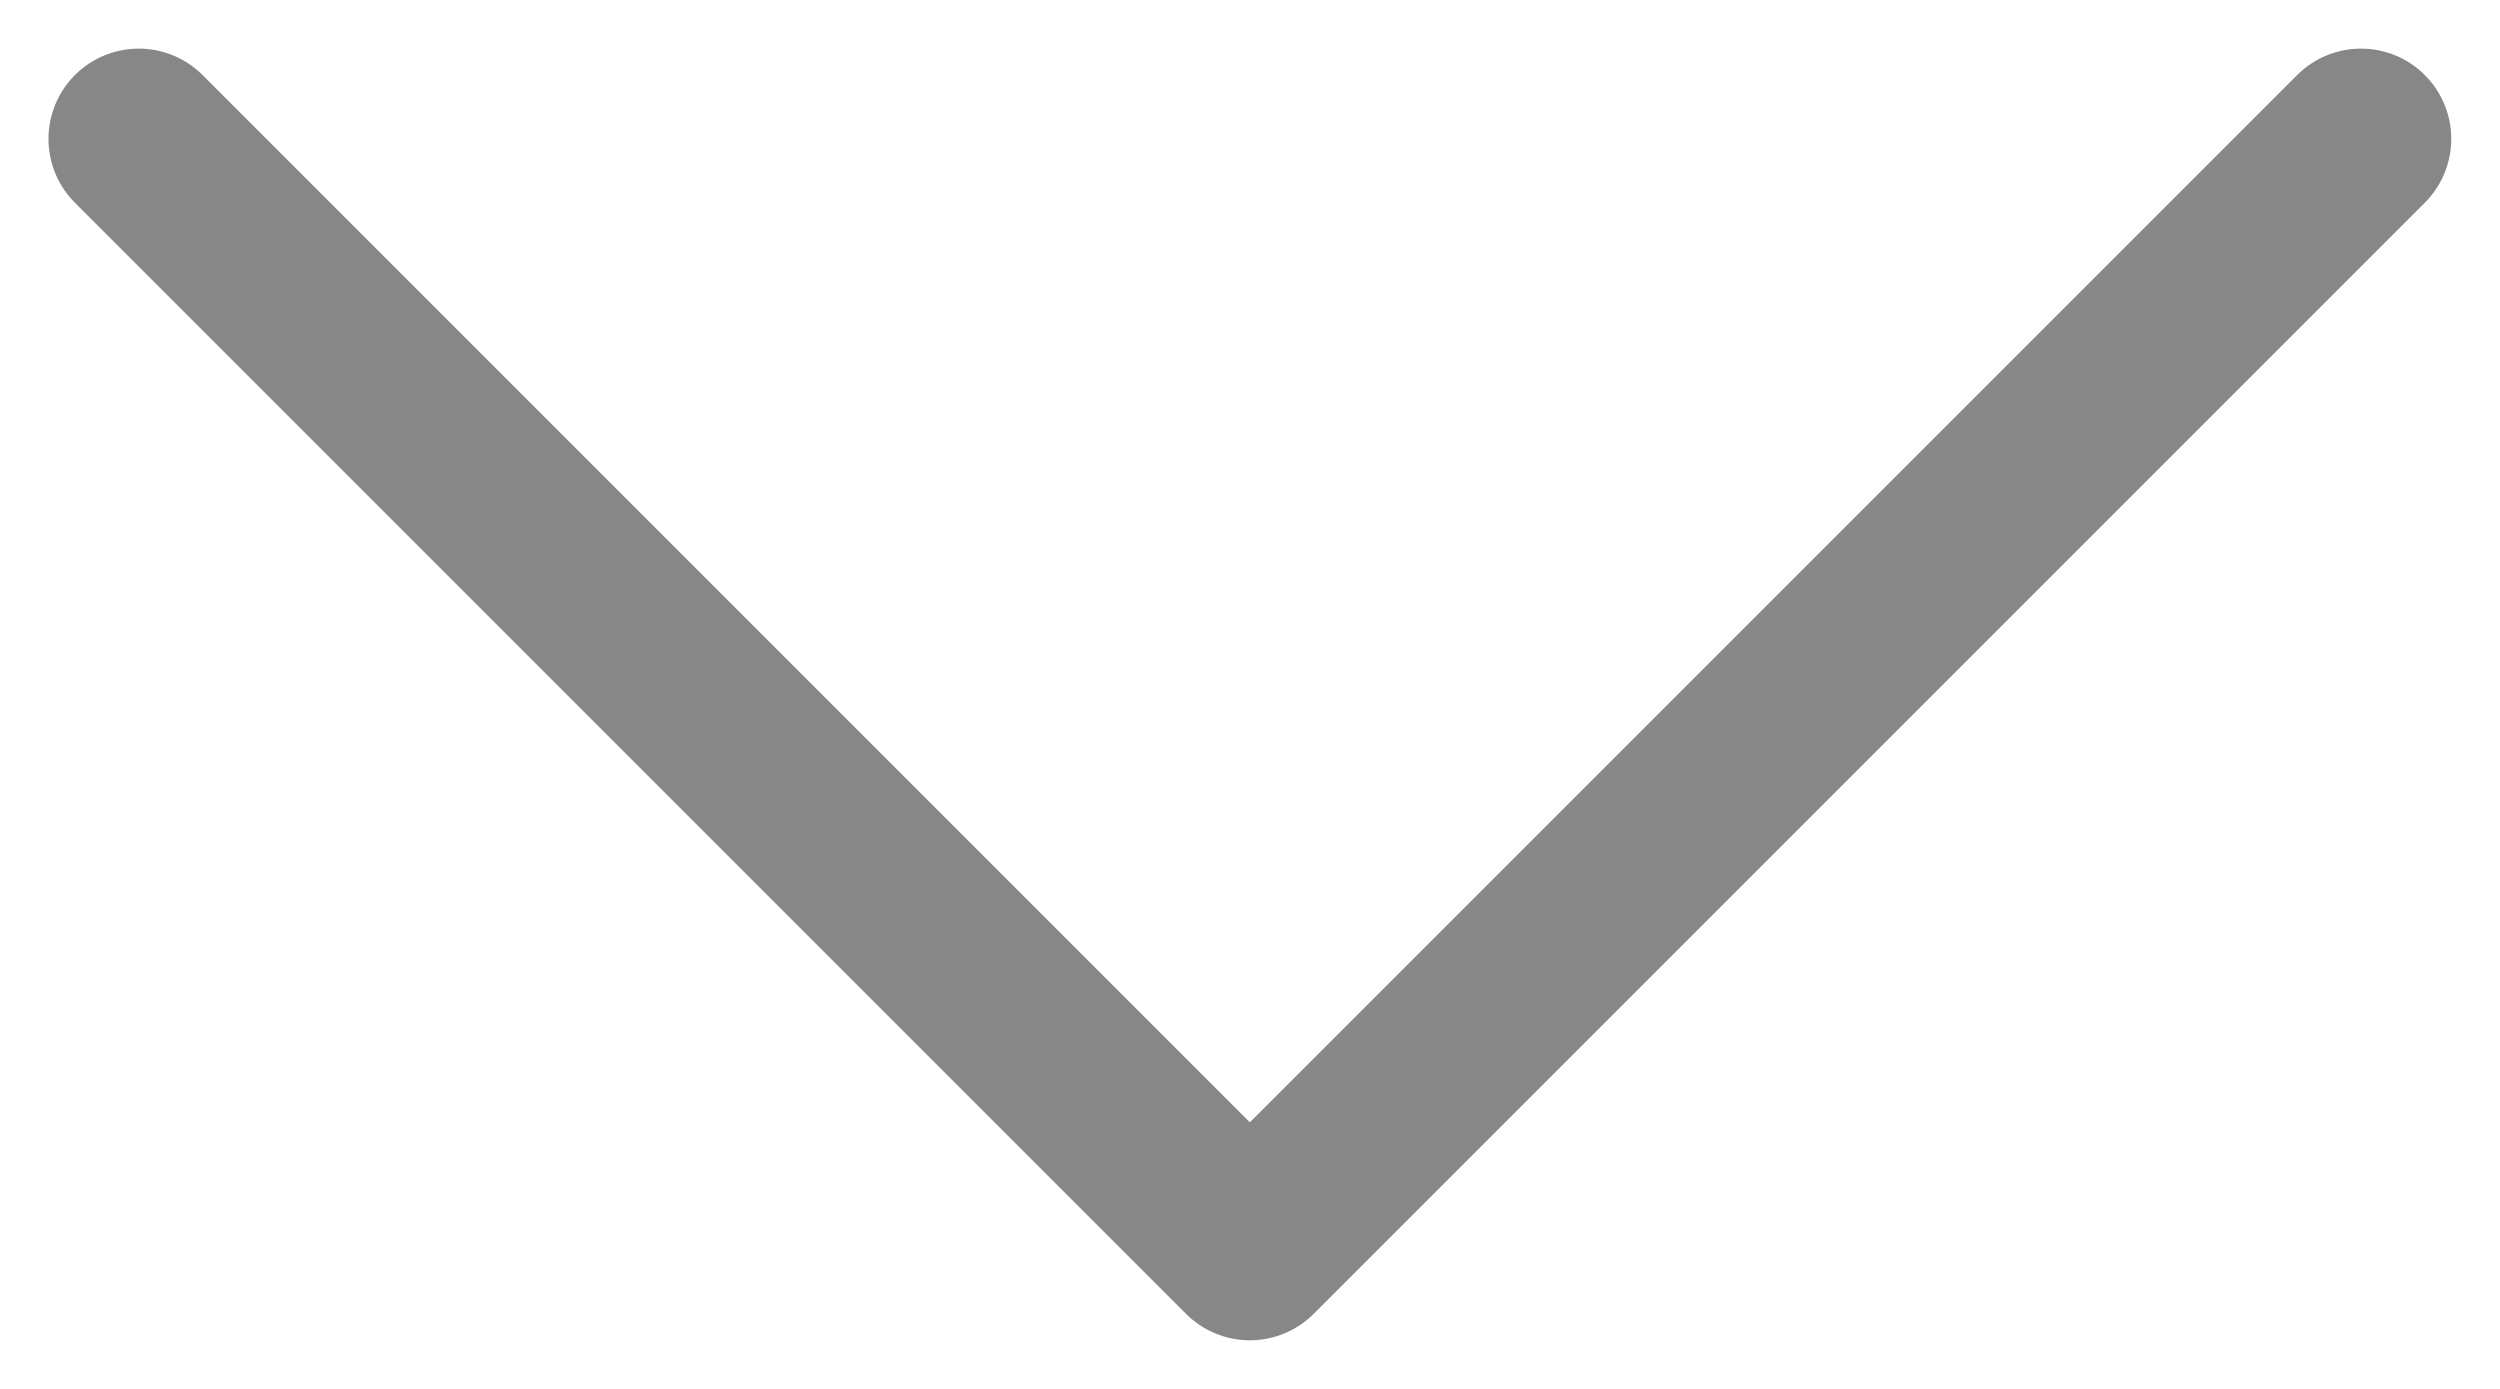 <svg width="18" height="10" viewBox="0 0 18 10" fill="none" xmlns="http://www.w3.org/2000/svg">
<path d="M0.999 1L8.999 9L16.999 1" stroke="#878787" stroke-width="1.3" stroke-linecap="round" stroke-linejoin="round"/>
</svg>
